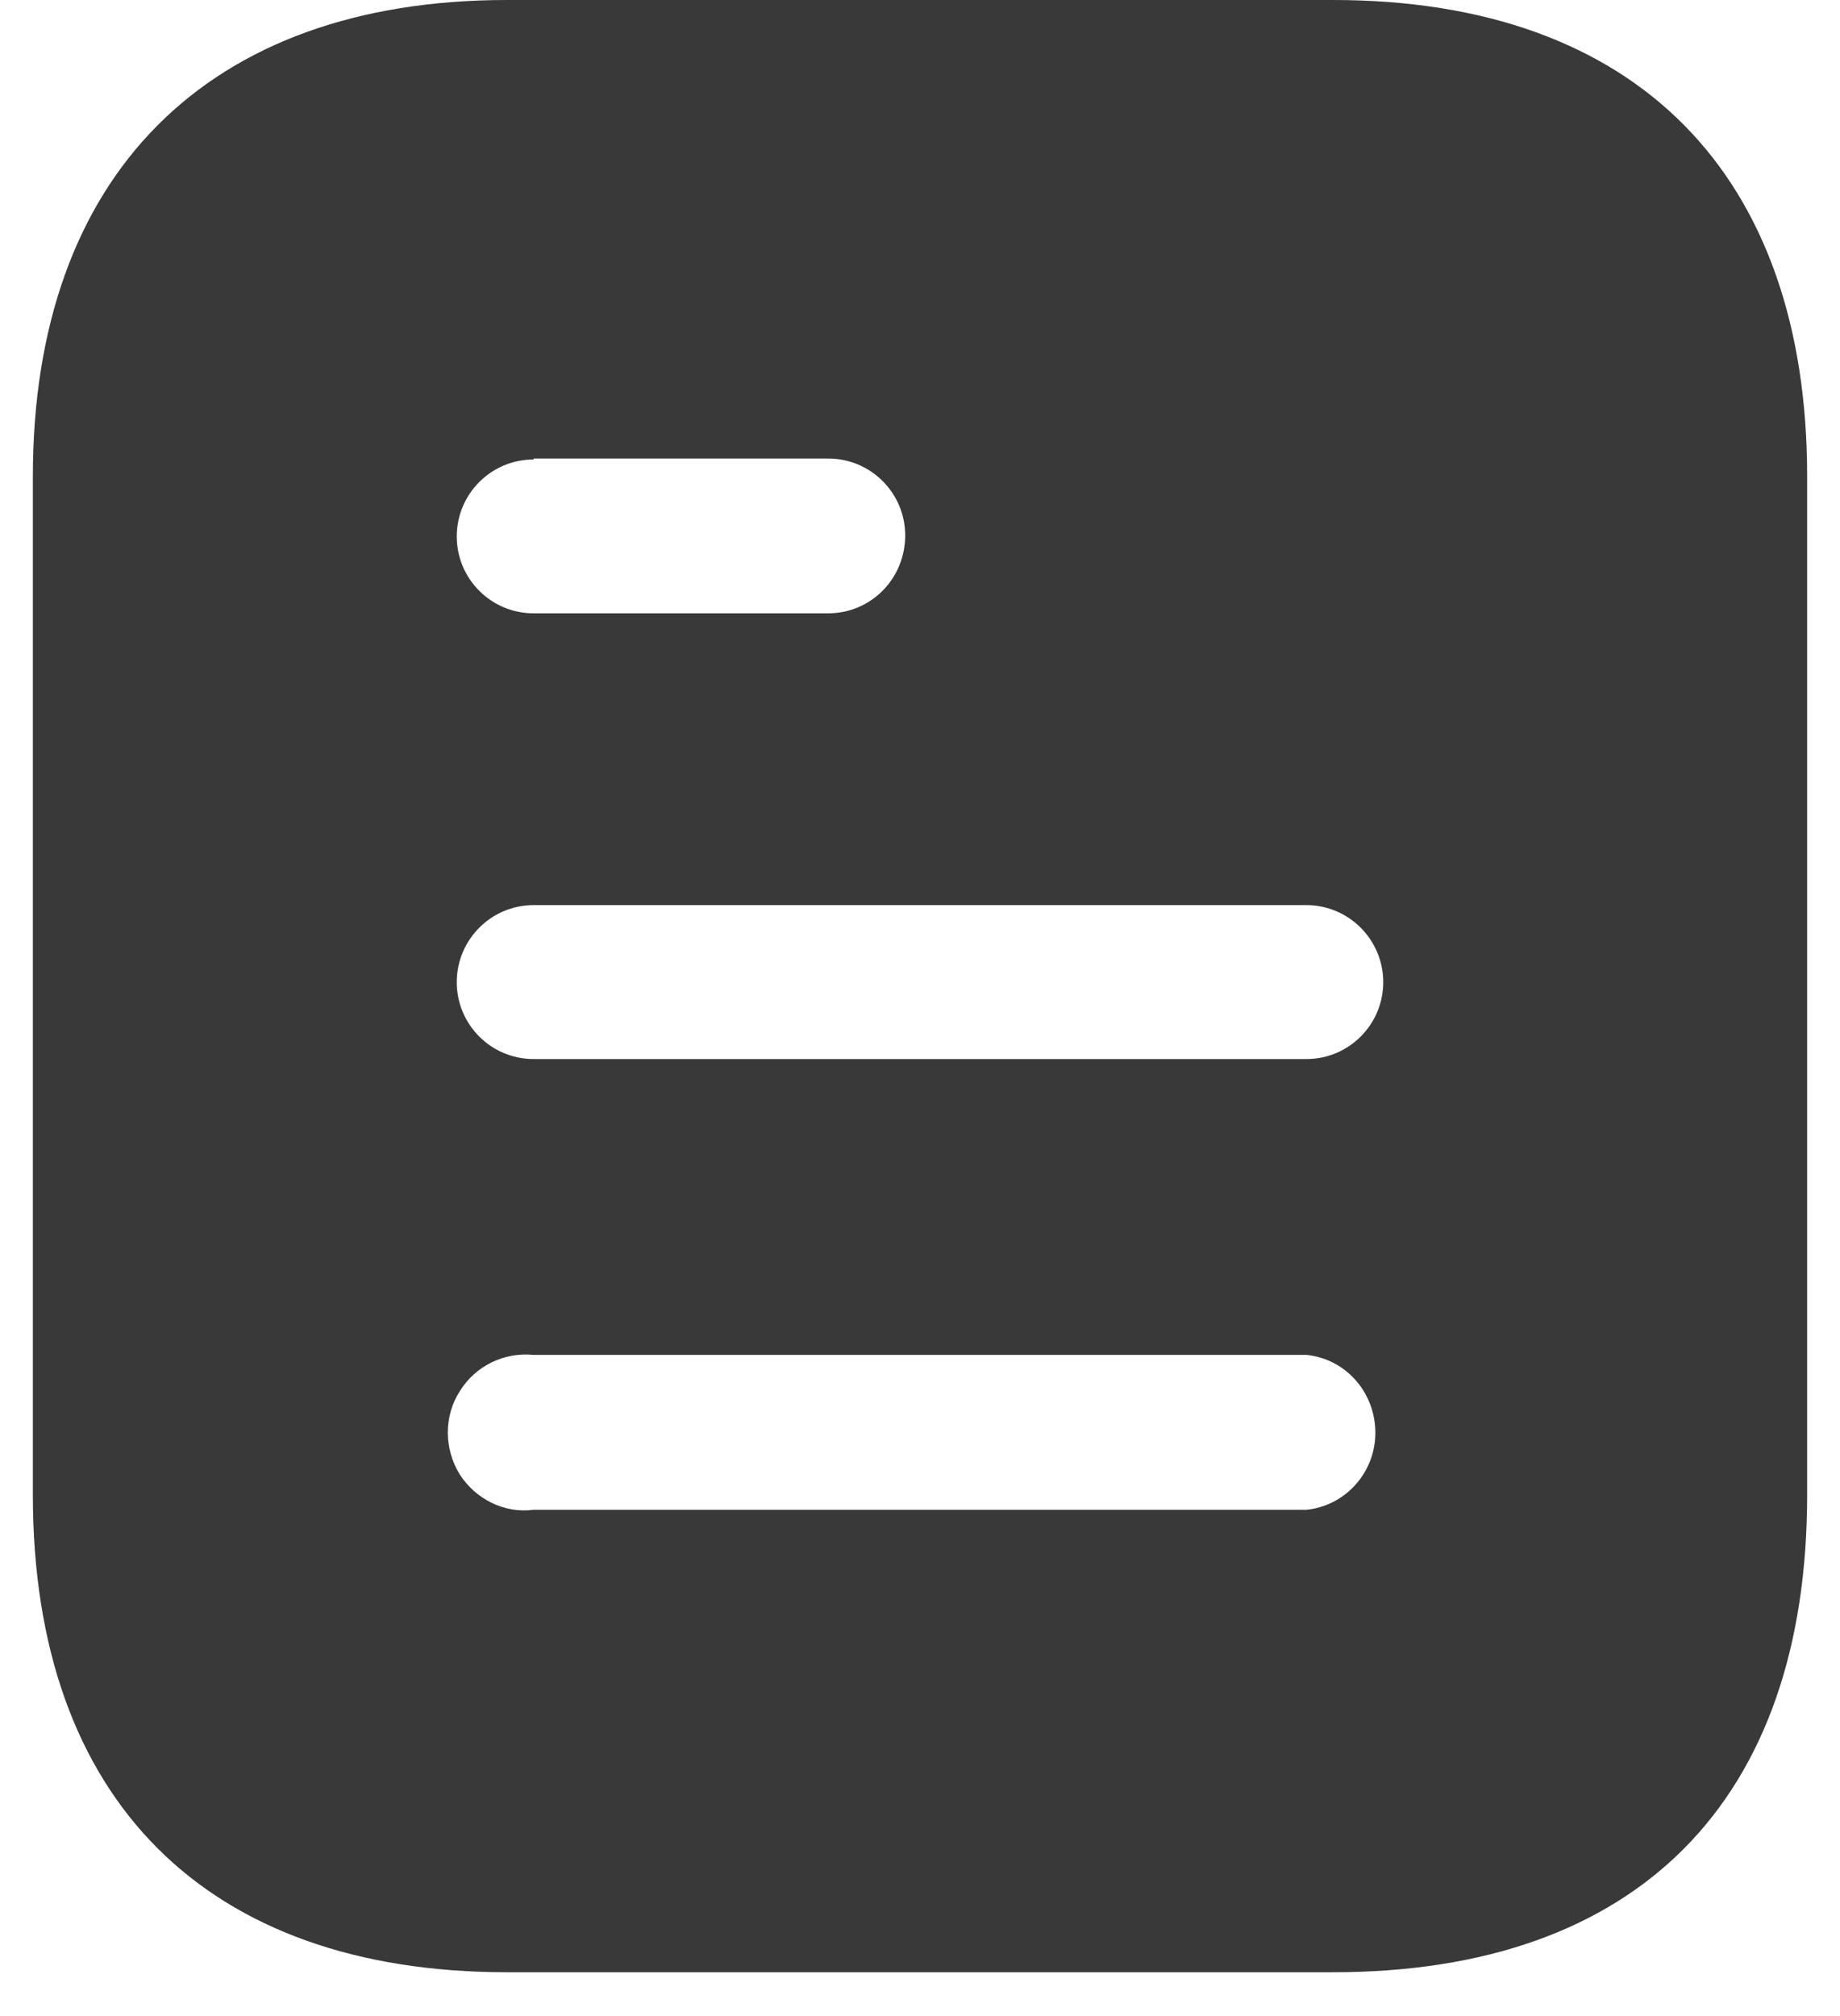 <svg width="21" height="23" viewBox="0 0 21 23" fill="none" xmlns="http://www.w3.org/2000/svg">
<path fill-rule="evenodd" clip-rule="evenodd" d="M5.786 0H15.215C18.69 0 20.625 2.002 20.625 5.434V17.055C20.625 20.543 18.69 22.5 15.215 22.5H5.786C2.366 22.5 0.375 20.543 0.375 17.055V5.434C0.375 2.002 2.366 0 5.786 0ZM6.09 5.242V5.231H9.453C9.938 5.231 10.331 5.625 10.331 6.108C10.331 6.604 9.938 6.997 9.453 6.997H6.09C5.605 6.997 5.213 6.604 5.213 6.12C5.213 5.636 5.605 5.242 6.09 5.242ZM6.09 12.082H14.91C15.394 12.082 15.787 11.689 15.787 11.205C15.787 10.721 15.394 10.326 14.91 10.326H6.09C5.605 10.326 5.213 10.721 5.213 11.205C5.213 11.689 5.605 12.082 6.09 12.082ZM6.09 17.224H14.91C15.359 17.179 15.697 16.795 15.697 16.346C15.697 15.885 15.359 15.502 14.91 15.457H6.09C5.753 15.424 5.426 15.581 5.246 15.874C5.066 16.155 5.066 16.526 5.246 16.819C5.426 17.1 5.753 17.269 6.09 17.224Z" fill="#393939"/>
</svg>
